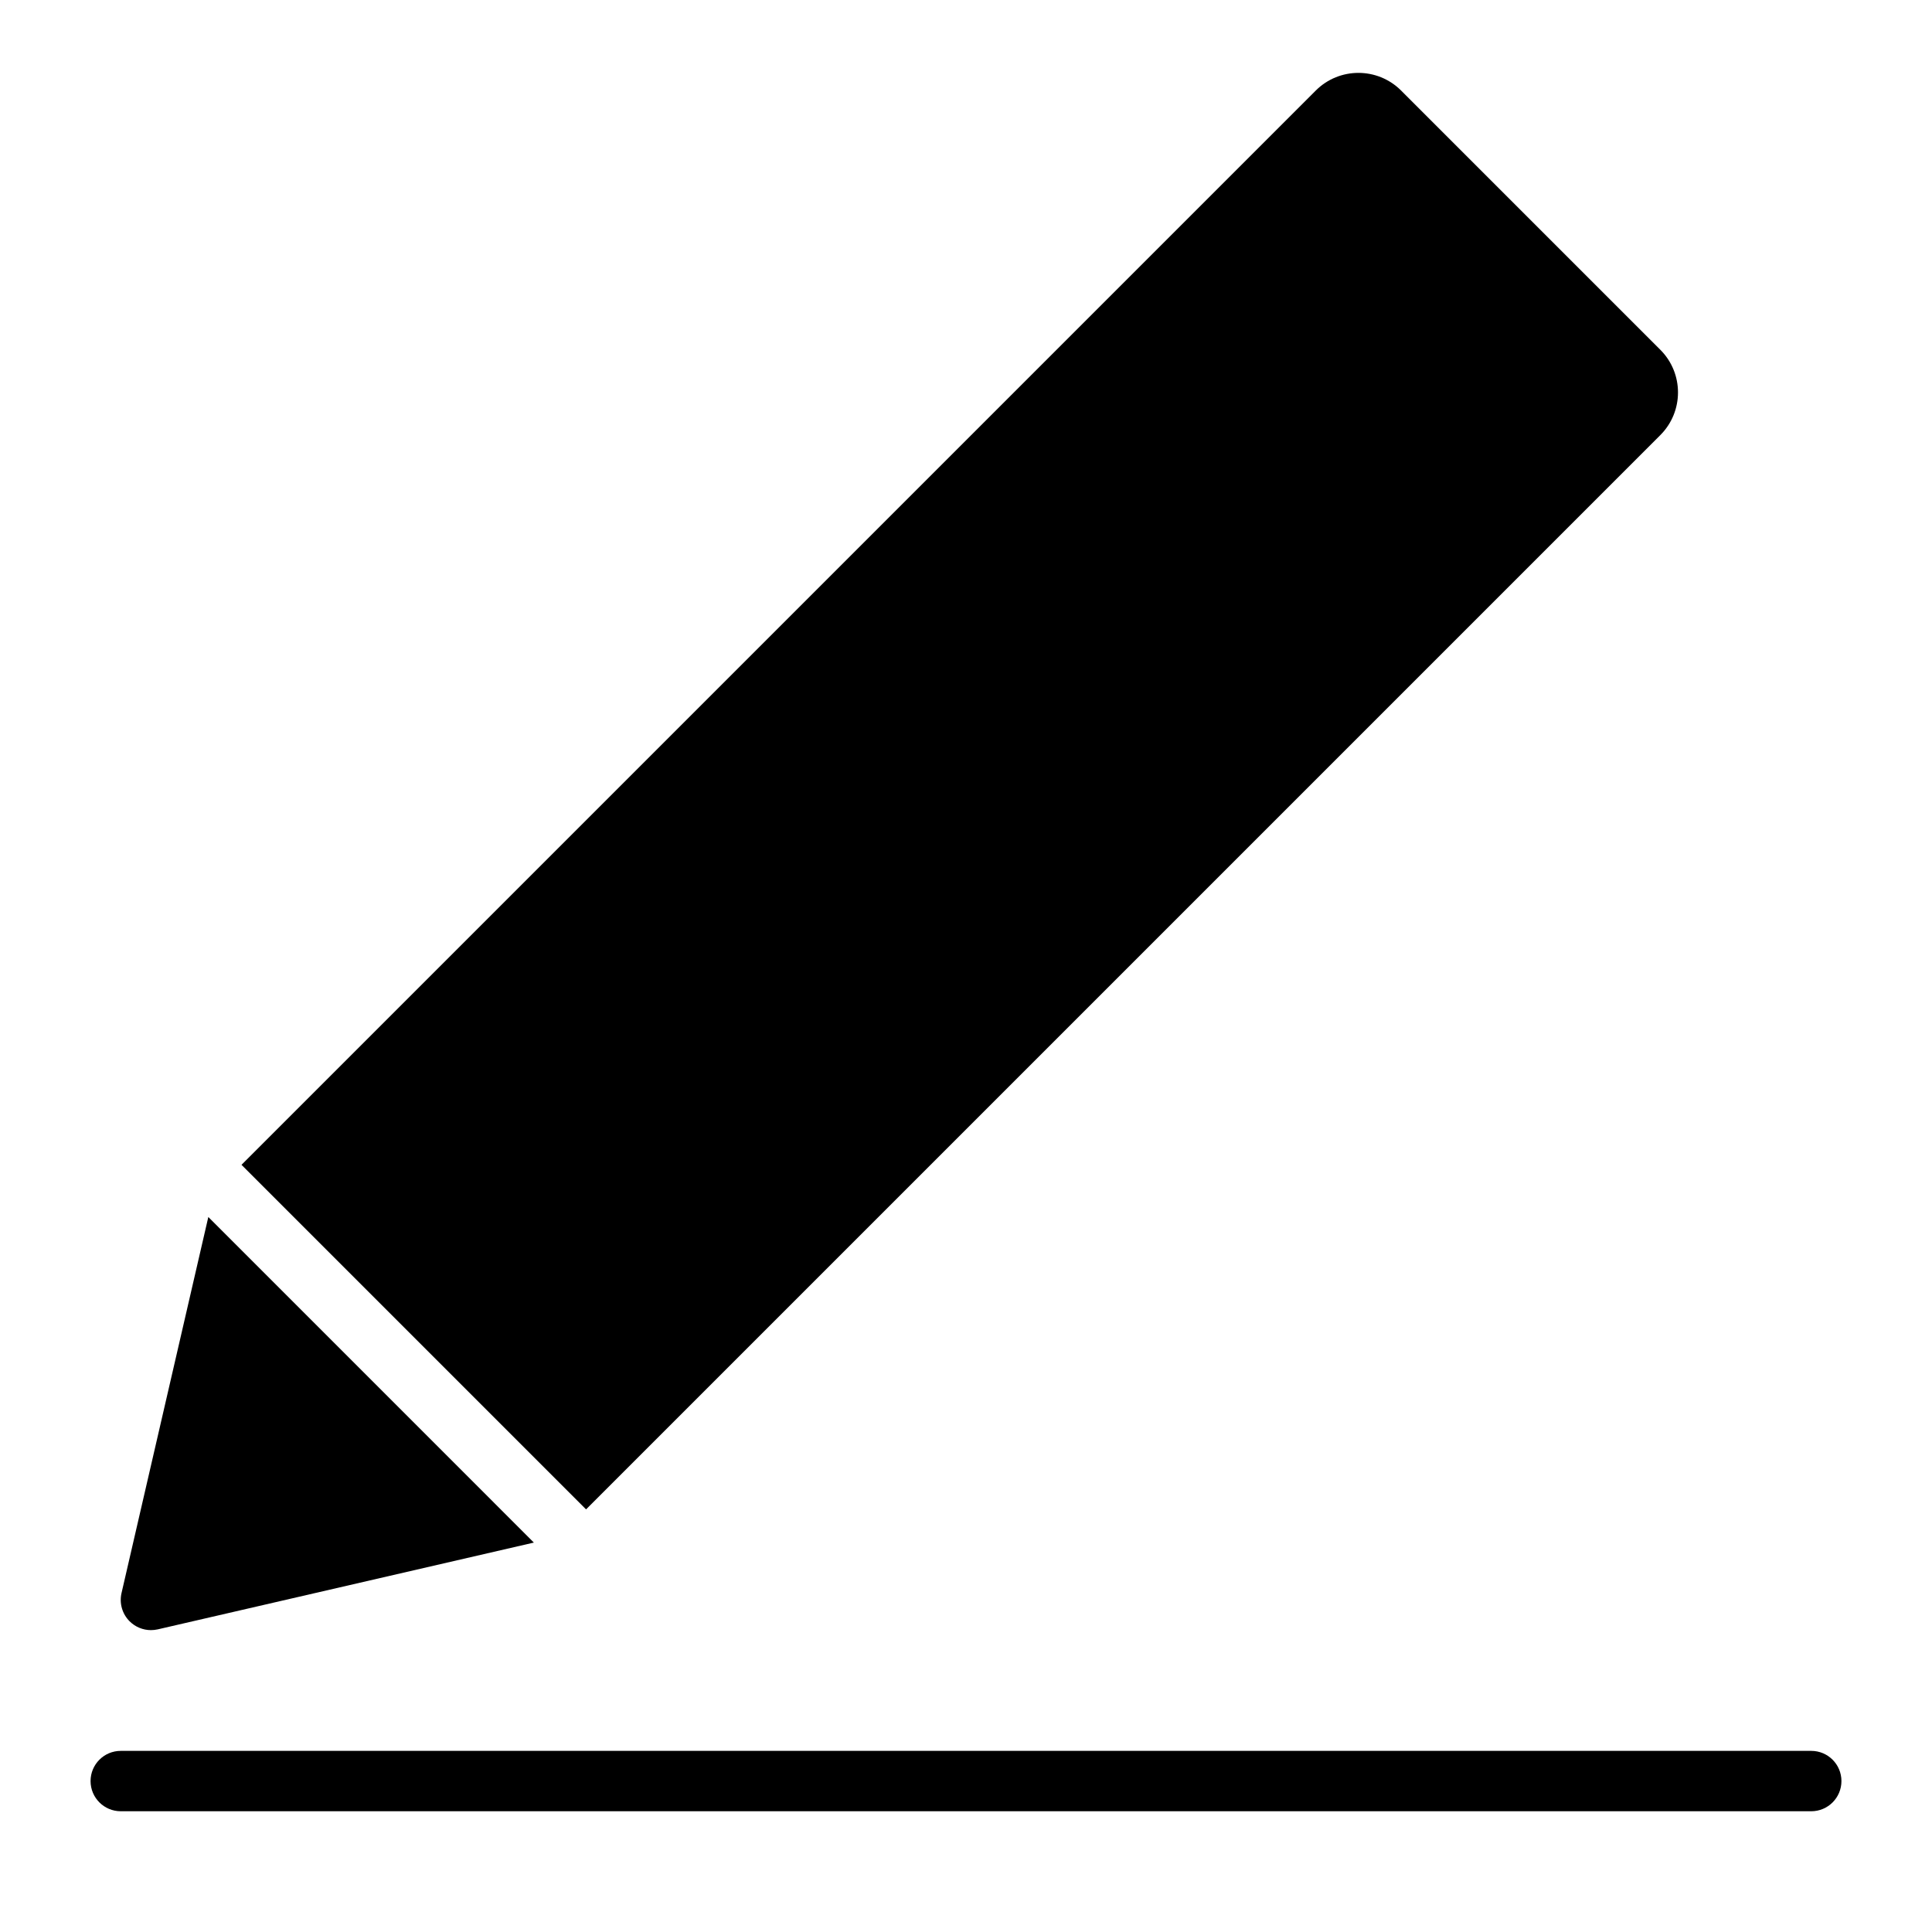 <?xml version="1.0" encoding="utf-8"?>
<!-- Generator: Adobe Illustrator 19.2.1, SVG Export Plug-In . SVG Version: 6.00 Build 0)  -->
<!DOCTYPE svg PUBLIC "-//W3C//DTD SVG 1.1//EN" "http://www.w3.org/Graphics/SVG/1.1/DTD/svg11.dtd">
<svg version="1.1" id="Layer_1" xmlns="http://www.w3.org/2000/svg" xmlns:xlink="http://www.w3.org/1999/xlink" x="0px" y="0px"
	 width="64px" height="64px" viewBox="0 0 64 64" enable-background="new 0 0 64 64" xml:space="preserve">
<path d="M3,59c0,0.553,0.448,1,1,1h56c0.552,0,1-0.447,1-1s-0.448-1-1-1H4C3.448,58,3,58.447,3,59z"/>
<path d="M4.025,52.775c-0.077,0.336,0.024,0.688,0.268,0.932C4.482,53.896,4.738,54,5,54c0.075,0,0.15-0.009,0.225-0.025
	l12.46-2.875L6.901,40.315L4.025,52.775z"/>
<path d="M55,14.414c0.781-0.781,0.781-2.047,0-2.828L46.414,3c-0.781-0.781-2.047-0.781-2.828,0L8,38.586L19.414,50L55,14.414z"/>
</svg>
